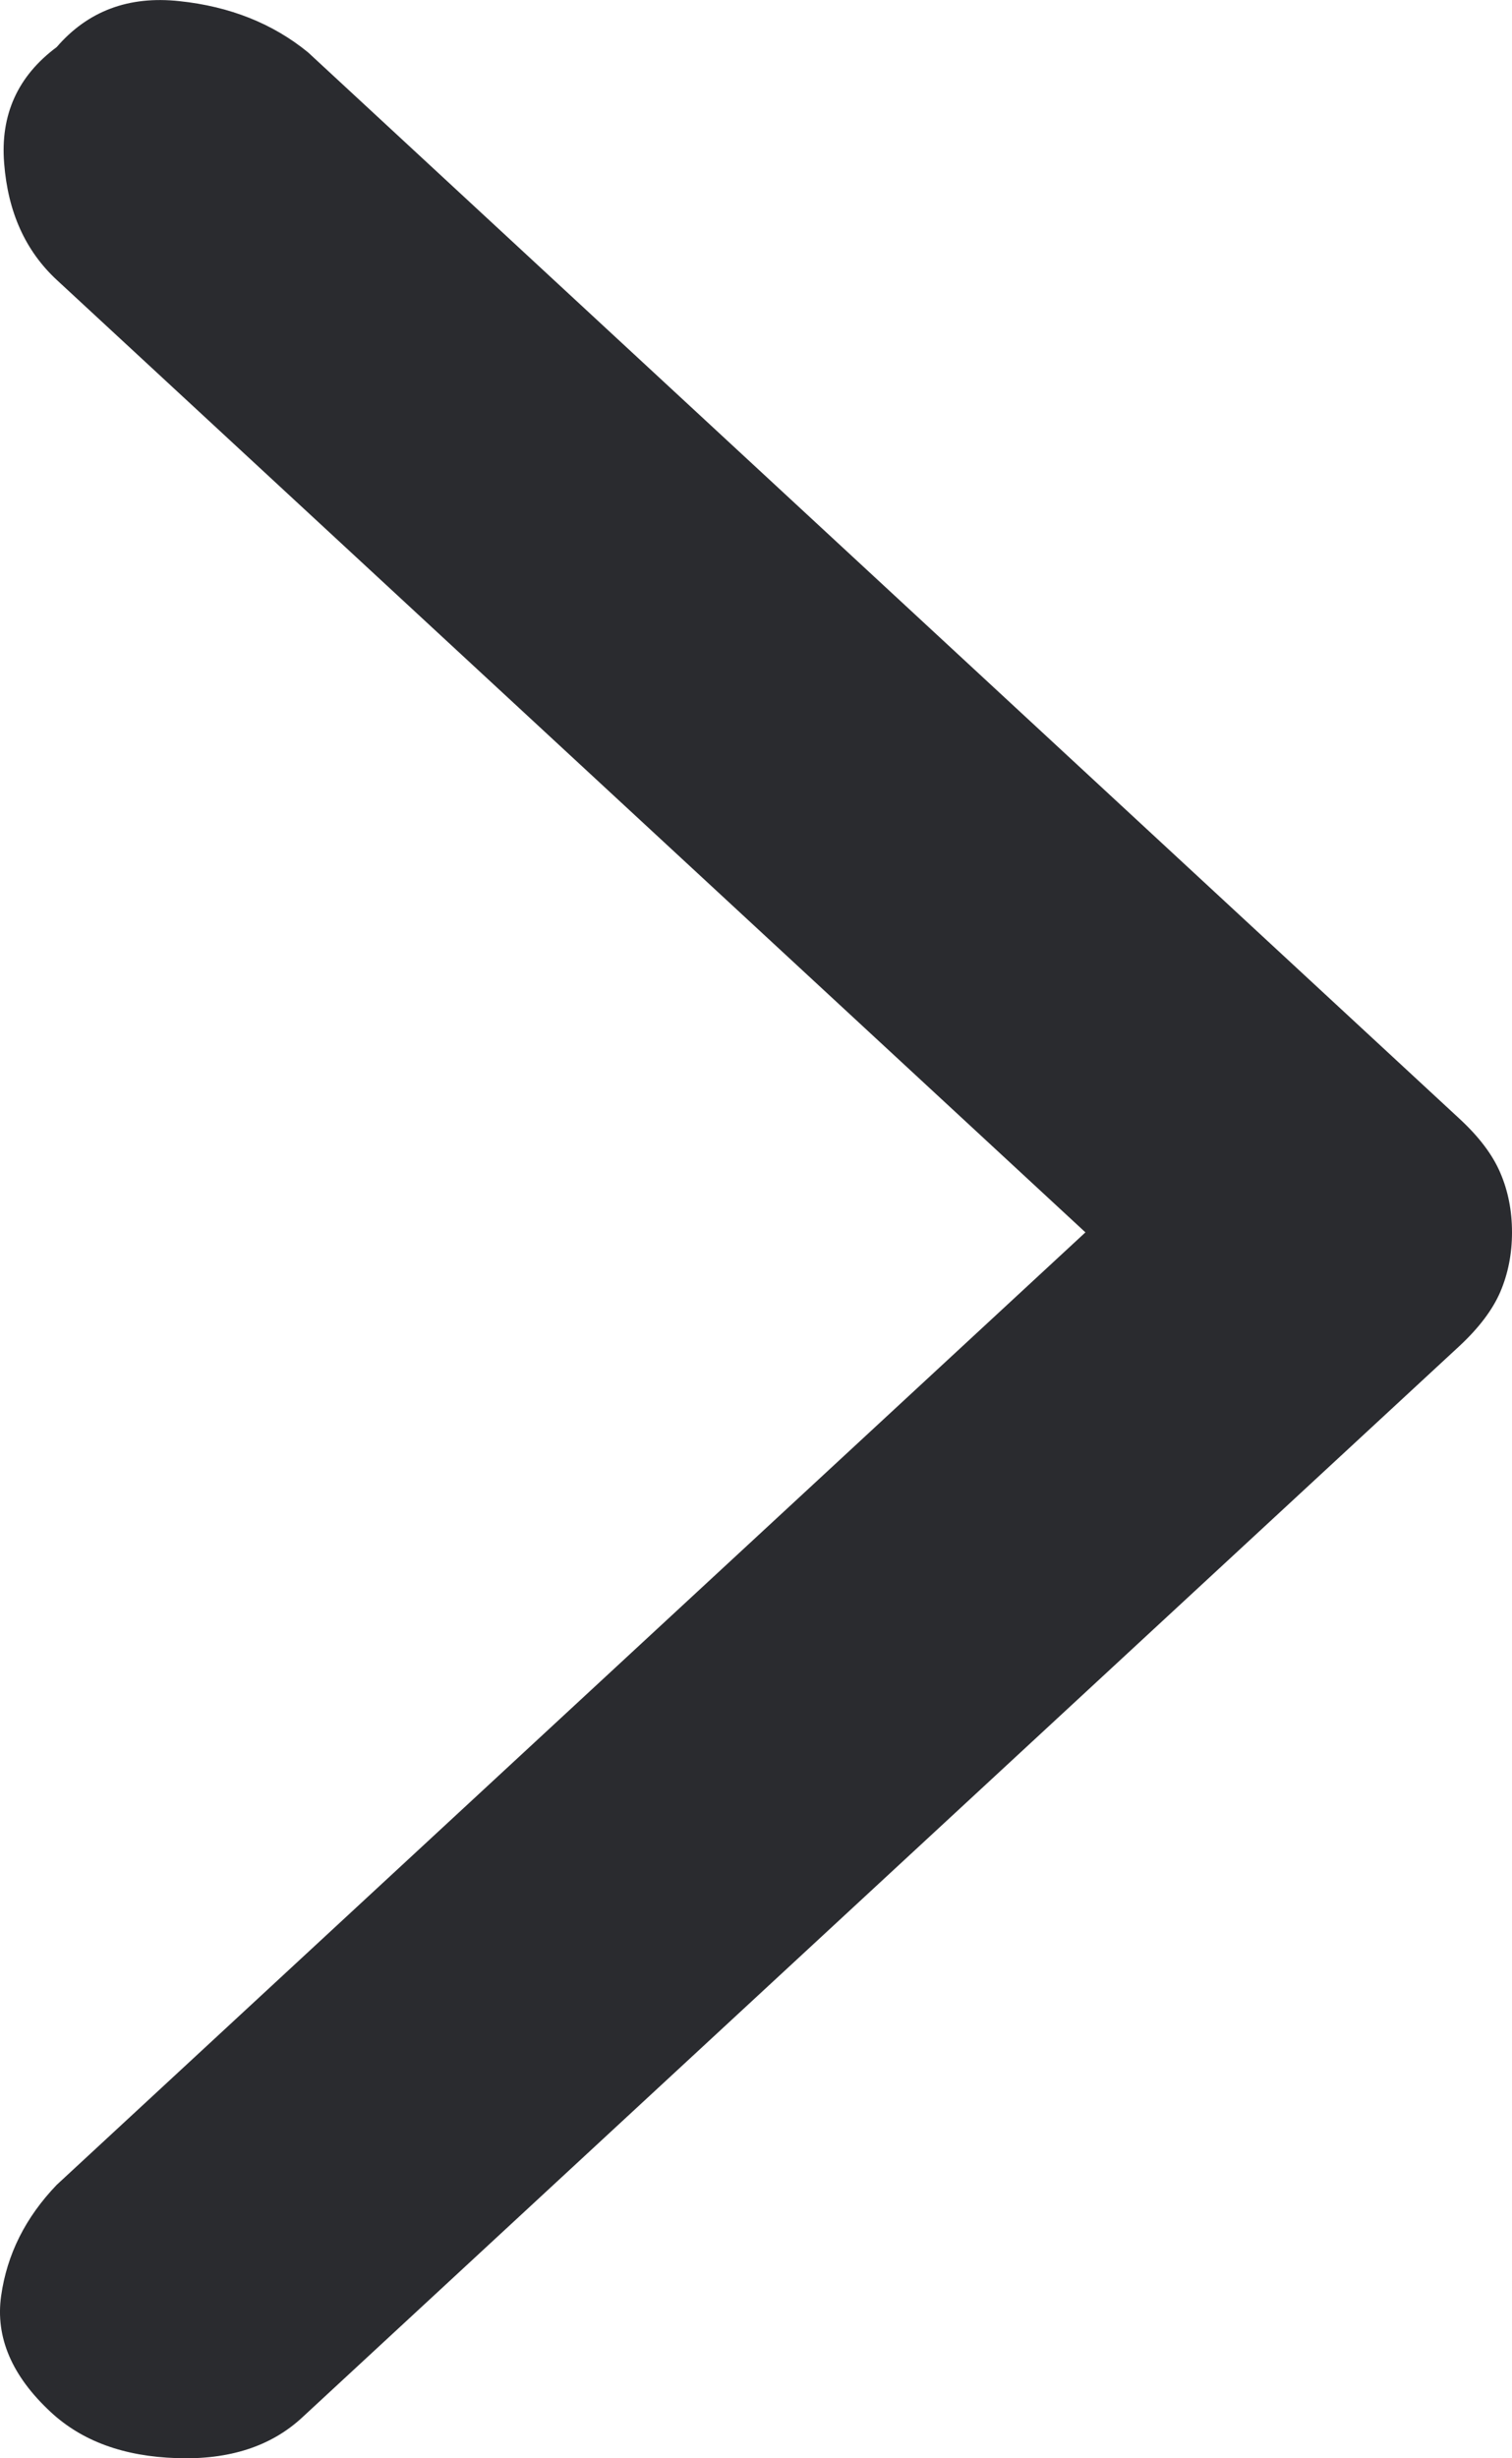 <svg width="8" height="13" viewBox="0 0 8 13" fill="none" xmlns="http://www.w3.org/2000/svg">
<path d="M8 6.517C8 6.631 7.979 6.736 7.938 6.832C7.897 6.927 7.825 7.022 7.722 7.118L1.599 12.784C1.434 12.937 1.212 13.009 0.934 12.999C0.655 12.99 0.434 12.909 0.269 12.756C0.063 12.565 -0.025 12.36 0.006 12.141C0.037 11.921 0.135 11.726 0.3 11.554L5.743 6.517L0.3 1.48C0.135 1.327 0.042 1.122 0.022 0.864C0.001 0.607 0.094 0.402 0.3 0.249C0.465 0.058 0.681 -0.023 0.949 0.006C1.217 0.034 1.444 0.125 1.63 0.277L7.722 5.916C7.825 6.011 7.897 6.106 7.938 6.202C7.979 6.297 8 6.402 8 6.517Z" fill="#2A2B2F"/>
</svg>

